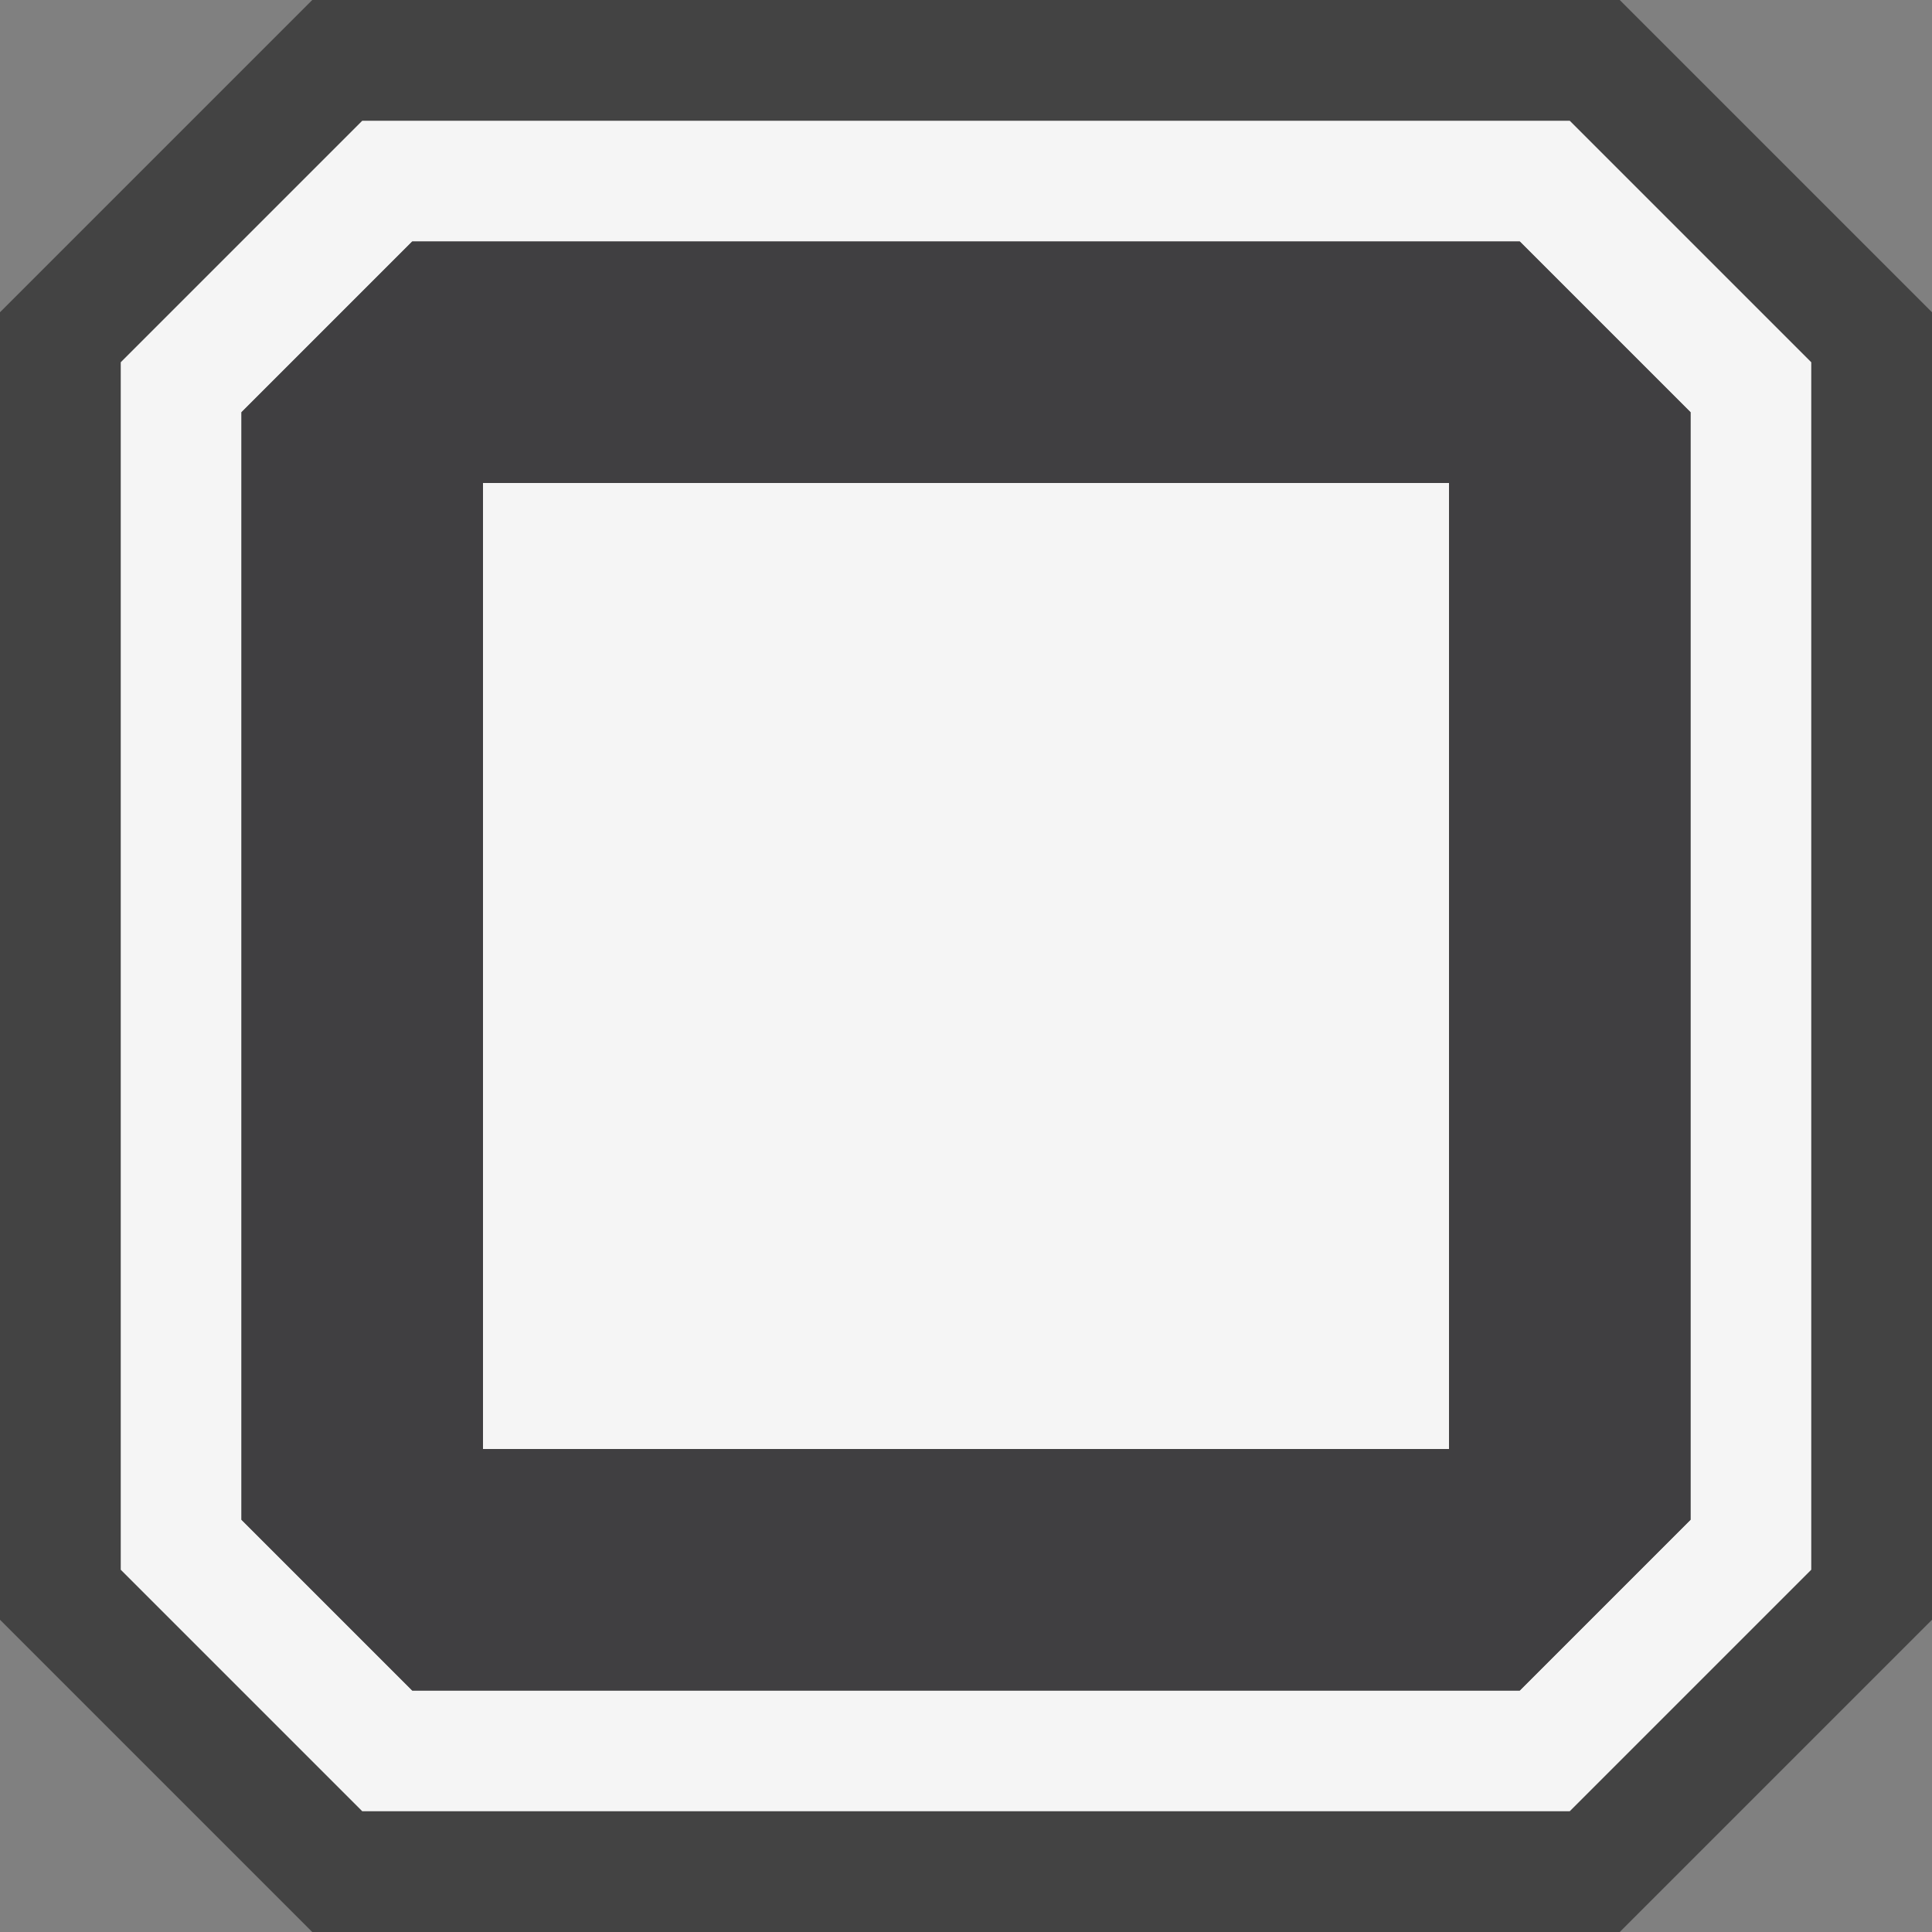 <svg xmlns="http://www.w3.org/2000/svg" width="16" height="16"><rect width="100%" height="100%" fill="#808080" stroke="none"/><style type="text/css">.icon-canvas-transparent{opacity:0;fill:#434343;} .icon-vs-out{fill:#434343;} .icon-vs-bg{fill:#f5f5f5;} .icon-vs-fg{fill:#403F41;}</style><path class="icon-canvas-transparent" d="M16 16h-16v-16h16v16z" id="canvas"/><path class="icon-vs-out" d="M16 2.586v10.828l-2.586 2.586h-10.828l-2.586-2.586v-10.828l2.586-2.586h10.828l2.586 2.586z" id="outline"/><path class="icon-vs-bg" d="M13 1h-10l-2 2v10l2 2h10l2-2v-10l-2-2zm1 11.586l-1.414 1.414h-9.172l-1.414-1.414v-9.172l1.414-1.414h9.172l1.414 1.414v9.172zm-10-8.586h8v8h-8v-8z" id="iconBg"/><path class="icon-vs-fg" d="M12.586 2h-9.172l-1.414 1.414v9.172l1.414 1.414h9.172l1.414-1.414v-9.172l-1.414-1.414zm-.586 10h-8v-8h8v8z" id="iconFg"/></svg>